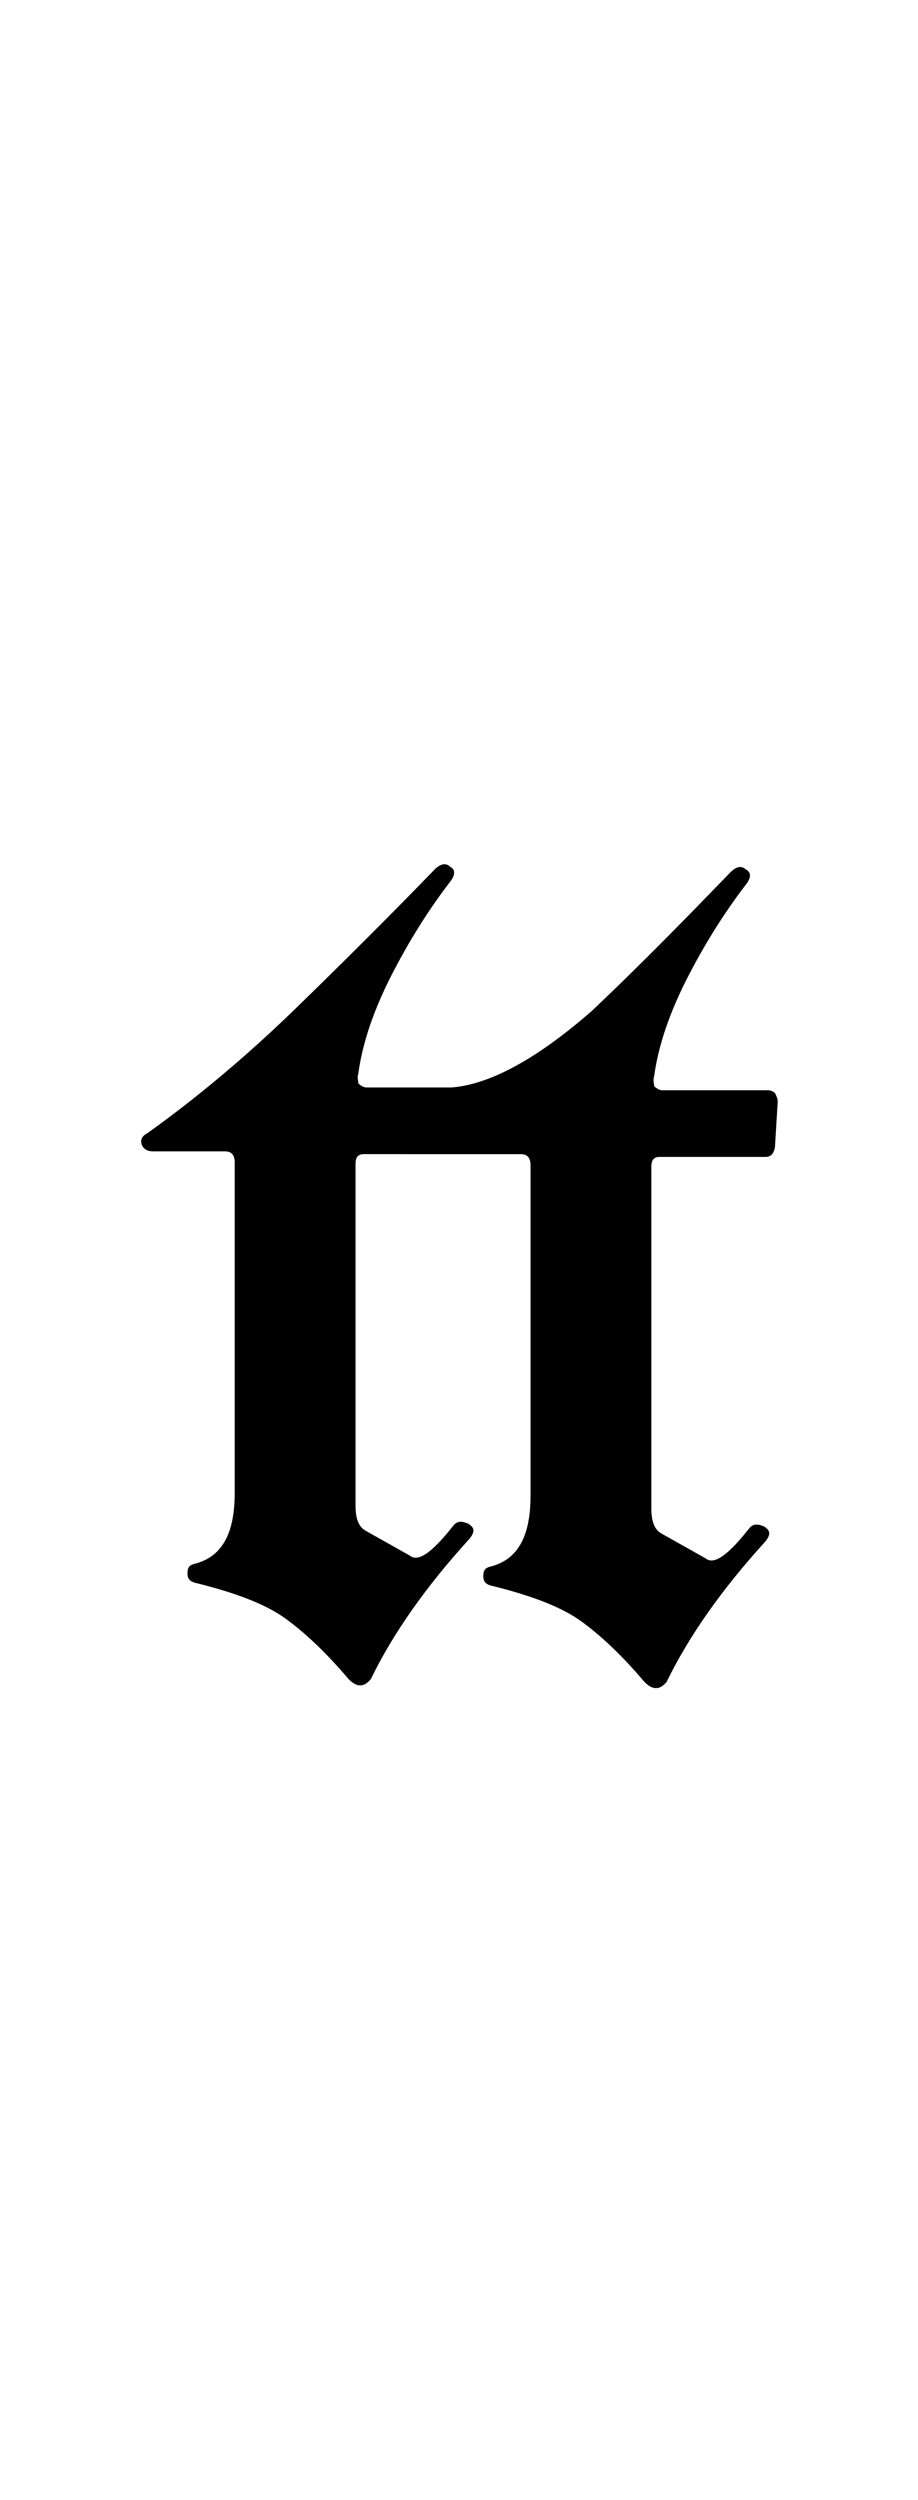 <?xml version="1.0" encoding="utf-8"?>
<!-- Generator: Adobe Illustrator 22.1.0, SVG Export Plug-In . SVG Version: 6.00 Build 0)  -->
<svg version="1.1" xmlns="http://www.w3.org/2000/svg" xmlns:xlink="http://www.w3.org/1999/xlink" x="0px" y="0px"
	 viewBox="0 0 66.1 180" style="enable-background:new 0 0 66.1 180;" xml:space="preserve">
<style type="text/css">
	.st0{display:none;}
	.st1{display:inline;fill:#FF0000;}
</style>
<g id="bg" class="st0">
	<polygon class="st1" points="63.9,0 63.2,0 62.4,0 62.2,0 61.7,0 61,0 60.7,0 60.3,0 60,0 59.8,0 59.5,0 59.5,0 59.3,0 58.9,0 
		58.8,0 58.6,0 58.5,0 58.1,0 57.8,0 57.8,0 57.7,0 57.6,0 57.4,0 57.1,0 57.1,0 56.9,0 56.9,0 56.8,0 56.8,0 56.6,0 56.4,0 56.3,0 
		56.2,0 56,0 55.9,0 55.9,0 55.7,0 55.6,0 55.6,0 55.5,0 55.4,0 55.3,0 55.1,0 55.1,0 54.9,0 54.9,0 54.8,0 54.7,0 54.7,0 54.7,0 
		54.5,0 54.4,0 54.2,0 54.2,0 54.1,0 54,0 54,0 54,0 53.9,0 53.9,0 53.8,0 53.8,0 53.6,0 53.5,0 53.5,0 53.4,0 53.3,0 53.3,0 
		53.2,0 53.2,0 53.2,0 53.1,0 53,0 53,0 53,0 52.9,0 52.7,0 52.7,0 52.6,0 52.6,0 52.5,0 52.5,0 52.4,0 52.4,0 52.4,0 52.3,0 
		52.3,0 52.3,0 52.1,0 52,0 52,0 51.9,0 51.8,0 51.8,0 51.8,0 51.6,0 51.6,0 51.5,0 51.5,0 51.5,0 51.4,0 51.4,0 51.4,0 51.3,0 
		51.3,0 51.2,0 51.1,0 51.1,0 51.1,0 51,0 51,0 50.9,0 50.9,0 50.9,0 50.8,0 50.8,0 50.7,0 50.6,0 50.6,0 50.6,0 50.6,0 50.5,0 
		50.5,0 50.5,0 50.4,0 50.3,0 50.3,0 50.3,0 50.3,0 50.3,0 50.2,0 50.2,0 50.1,0 50.1,0 50.1,0 50,0 50,0 49.9,0 49.8,0 49.8,0 
		49.7,0 49.7,0 49.7,0 49.6,0 49.6,0 49.6,0 49.6,0 49.5,0 49.5,0 49.4,0 49.4,0 49.4,0 49.4,0 49.4,0 49.3,0 49.3,0 49.2,0 49.2,0 
		49.2,0 49.1,0 49.1,0 49,0 49,0 48.9,0 48.8,0 48.8,0 48.8,0 48.7,0 48.7,0 48.7,0 48.6,0 48.6,0 48.6,0 48.6,0 48.5,0 48.5,0 
		48.5,0 48.5,0 48.4,0 48.4,0 48.4,0 48.4,0 48.4,0 48.3,0 48.3,0 48.2,0 48.1,0 48.1,0 48.1,0 48,0 48,0 47.9,0 47.9,0 47.9,0 
		47.9,0 47.9,0 47.8,0 47.8,0 47.8,0 47.7,0 47.7,0 47.7,0 47.6,0 47.6,0 47.6,0 47.6,0 47.6,0 47.5,0 47.5,0 47.5,0 47.5,0 47.4,0 
		47.4,0 47.4,0 47.3,0 47.3,0 47.2,0 47.2,0 47.2,0 47.2,0 47.1,0 47.1,0 47.1,0 47,0 47,0 47,0 47,0 46.9,0 46.9,0 46.9,0 46.9,0 
		46.9,0 46.8,0 46.8,0 46.8,0 46.7,0 46.7,0 46.7,0 46.7,0 46.6,0 46.6,0 46.6,0 46.6,0 46.5,0 46.5,0 46.5,0 46.4,0 46.4,0 46.4,0 
		46.4,0 46.3,0 46.3,0 46.3,0 46.3,0 46.3,0 46.2,0 46.2,0 46.2,0 46.2,0 46.1,0 46.1,0 46.1,0 46,0 46,0 46,0 46,0 45.9,0 45.9,0 
		45.9,0 45.9,0 45.8,0 45.8,0 45.8,0 45.8,0 45.7,0 45.7,0 45.7,0 45.7,0 45.6,0 45.6,0 45.6,0 45.5,0 45.5,0 45.5,0 45.5,0 45.5,0 
		45.4,0 45.4,0 45.4,0 45.3,0 45.3,0 45.3,0 45.3,0 45.2,0 45.2,0 45.2,0 45.1,0 45.1,0 45.1,0 45.1,0 45.1,0 45,0 45,0 45,0 45,0 
		44.9,0 44.9,0 44.9,0 44.9,0 44.8,0 44.8,0 44.8,0 44.8,0 44.8,0 44.8,0 44.7,0 44.7,0 44.7,0 44.7,0 44.6,0 44.6,0 44.6,0 44.6,0 
		44.6,0 44.6,0 44.5,0 44.5,0 44.5,0 44.5,0 44.4,0 44.4,0 44.3,0 44.3,0 44.3,0 44.3,0 44.2,0 44.2,0 44.2,0 44.2,0 44.2,0 44.2,0 
		44.1,0 44.1,0 44.1,0 44.1,0 44.1,0 44,0 44,0 44,0 44,0 44,0 44,0 44,0 43.9,0 43.9,0 43.9,0 43.9,0 43.9,0 43.8,0 43.8,0 43.8,0 
		43.8,0 43.7,0 43.7,0 43.7,0 43.7,0 43.7,0 43.6,0 43.6,0 43.6,0 43.6,0 43.5,0 43.5,0 43.5,0 43.4,0 43.4,0 43.4,0 43.4,0 43.4,0 
		43.4,0 43.3,0 43.3,0 43.3,0 43.3,0 43.3,0 43.3,0 43.2,0 43.2,0 43.2,0 43.1,0 43.1,0 43.1,0 43.1,0 43.1,0 43.1,0 43.1,0 43,0 
		43,0 43,0 43,0 43,0 43,0 43,0 42.9,0 42.9,0 42.9,0 42.9,0 42.9,0 42.8,0 42.8,0 42.8,0 42.8,0 42.7,0 42.7,0 42.7,0 42.6,0 
		42.6,0 42.6,0 42.5,0 42.5,0 42.5,0 42.5,0 42.5,0 42.4,0 42.4,0 42.4,0 42.4,0 42.4,0 42.4,0 42.4,0 42.3,0 42.3,0 42.3,0 42.3,0 
		42.2,0 42.2,0 42.2,0 42.2,0 42.2,0 42.2,0 42.2,0 42.2,0 42.1,0 42.1,0 42.1,0 42.1,0 42.1,0 42.1,0 42,0 42,0 42,0 41.9,0 
		41.9,0 41.9,0 41.9,0 41.9,0 41.9,0 41.9,0 41.8,0 41.8,0 41.8,0 41.8,0 41.8,0 41.7,0 41.7,0 41.7,0 41.6,0 41.6,0 41.6,0 41.6,0 
		41.6,0 41.6,0 41.5,0 41.5,0 41.5,0 41.5,0 41.5,0 41.4,0 41.4,0 41.4,0 41.4,0 41.4,0 41.4,0 41.3,0 41.3,0 41.3,0 41.3,0 41.3,0 
		41.3,0 41.3,0 41.3,0 41.2,0 41.2,0 41.2,0 41.2,0 41.2,0 41.2,0 41.1,0 41.1,0 41.1,0 41.1,0 41,0 41,0 41,0 41,0 41,0 40.9,0 
		40.9,0 40.9,0 40.9,0 40.9,0 40.9,0 40.9,0 40.9,0 40.8,0 40.8,0 40.8,0 40.7,0 40.7,0 40.7,0 40.7,0 40.7,0 40.7,0 40.7,0 40.7,0 
		40.6,0 40.6,0 40.6,0 40.6,0 40.6,0 40.5,0 40.5,0 40.5,0 40.5,0 40.5,0 40.4,0 40.4,0 40.4,0 40.4,0 40.4,0 40.4,0 40.4,0 40.4,0 
		40.3,0 40.3,0 40.3,0 40.3,0 40.3,0 40.2,0 40.2,0 40.2,0 40.2,0 40.2,0 40.2,0 40.1,0 40.1,0 40.1,0 40.1,0 40.1,0 40.1,0 40.1,0 
		40.1,0 40,0 40,0 40,0 40,0 40,0 40,0 40,0 39.9,0 39.9,0 39.9,0 39.8,0 39.8,0 39.8,0 39.8,0 39.8,0 39.7,0 39.7,0 39.7,0 39.7,0 
		39.7,0 39.7,0 39.6,0 39.6,0 39.6,0 39.6,0 39.6,0 39.5,0 39.5,0 39.5,0 39.5,0 39.5,0 39.5,0 39.5,0 39.4,0 39.4,0 39.4,0 39.4,0 
		39.4,0 39.4,0 39.4,0 39.3,0 39.3,0 39.3,0 39.3,0 39.3,0 39.2,0 39.2,0 39.2,0 39.2,0 39.2,0 39.2,0 39.2,0 39.2,0 39.2,0 39.2,0 
		39.1,0 39.1,0 39.1,0 39.1,0 39,0 39,0 39,0 39,0 39,0 39,0 38.9,0 38.9,0 38.9,0 38.9,0 38.9,0 38.8,0 38.8,0 38.8,0 38.8,0 
		38.7,0 38.7,0 38.7,0 38.7,0 38.7,0 38.7,0 38.6,0 38.6,0 38.6,0 38.6,0 38.6,0 38.6,0 38.6,0 38.5,0 38.5,0 38.5,0 38.5,0 38.5,0 
		38.5,0 38.5,0 38.5,0 38.5,0 38.4,0 38.4,0 38.4,0 38.4,0 38.4,0 38.4,0 38.4,0 38.3,0 38.3,0 38.3,0 38.3,0 38.3,0 38.3,0 38.3,0 
		38.2,0 38.2,0 38.2,0 38.2,0 38.2,0 38.2,0 38.1,0 38,0 38,0 38,0 38,0 38,0 38,0 38,0 38,0 38,0 38,0 37.9,0 37.9,0 37.9,0 
		37.9,0 37.9,0 37.9,0 37.8,0 37.8,0 37.8,0 37.8,0 37.8,0 37.8,0 37.8,0 37.7,0 37.7,0 37.7,0 37.7,0 37.7,0 37.7,0 37.7,0 37.7,0 
		37.7,0 37.6,0 37.6,0 37.6,0 37.6,0 37.6,0 37.6,0 37.5,0 37.5,0 37.5,0 37.5,0 37.5,0 37.5,0 37.5,0 37.5,0 37.4,0 37.4,0 37.4,0 
		37.4,0 37.4,0 37.4,0 37.4,0 37.4,0 37.3,0 37.3,0 37.3,0 37.3,0 37.2,0 37.2,0 37.2,0 37.2,0 37.1,0 37.1,0 37.1,0 37.1,0 37.1,0 
		37.1,0 37.1,0 37.1,0 37,0 37,0 37,0 37,0 37,0 36.9,0 36.9,0 36.9,0 36.9,0 36.9,0 36.9,0 36.9,0 36.8,0 36.8,0 36.8,0 36.8,0 
		36.8,0 36.8,0 36.8,0 36.8,0 36.8,0 36.7,0 36.7,0 36.7,0 36.7,0 36.7,0 36.7,0 36.6,0 36.6,0 36.6,0 36.6,0 36.6,0 36.6,0 36.5,0 
		36.5,0 36.5,0 36.5,0 36.5,0 36.5,0 36.5,0 36.5,0 36.5,0 36.4,0 36.4,0 36.4,0 36.3,0 36.3,0 36.3,0 36.3,0 36.3,0 36.3,0 36.3,0 
		36.2,0 36.2,0 36.2,0 36.2,0 36.2,0 36.2,0 36.2,0 36.2,0 36.1,0 36.1,0 36.1,0 36.1,0 36.1,0 36,0 36,0 36,0 36,0 36,0 36,0 36,0 
		36,0 35.9,0 35.9,0 35.9,0 35.9,0 35.9,0 35.9,0 35.9,0 35.8,0 35.8,0 35.8,0 35.8,0 35.8,0 35.8,0 35.8,0 35.7,0 35.7,0 35.7,0 
		35.7,0 35.7,0 35.6,0 35.6,0 35.6,0 35.6,0 35.6,0 35.6,0 35.6,0 35.6,0 35.6,0 35.5,0 35.5,0 35.5,0 35.5,0 35.5,0 35.5,0 35.4,0 
		35.4,0 35.4,0 35.4,0 35.4,0 35.4,0 35.3,0 35.3,0 35.3,0 35.3,0 35.3,0 35.3,0 35.3,0 35.3,0 35.2,0 35.2,0 35.2,0 35.2,0 35.1,0 
		35.1,0 35.1,0 35.1,0 35.1,0 35.1,0 35.1,0 35.1,0 35,0 35,0 35,0 35,0 35,0 35,0 35,0 35,0 35,0 34.9,0 34.9,0 34.9,0 34.9,0 
		34.9,0 34.9,0 34.9,0 34.8,0 34.8,0 34.8,0 34.8,0 34.8,0 34.8,0 34.7,0 34.7,0 34.7,0 34.7,0 34.7,0 34.7,0 34.7,0 34.7,0 34.7,0 
		34.6,0 34.6,0 34.6,0 34.6,0 34.6,0 34.6,0 34.6,0 34.5,0 34.5,0 34.5,0 34.5,0 34.5,0 34.5,0 34.5,0 34.4,0 34.4,0 34.4,0 34.4,0 
		34.4,0 34.4,0 34.4,0 34.3,0 34.3,0 34.3,0 34.3,0 34.3,0 34.2,0 34.2,0 34.2,0 34.2,0 34.2,0 34.1,0 34.1,0 34.1,0 34.1,0 34.1,0 
		34.1,0 34.1,0 34.1,0 34.1,0 34,0 34,0 34,0 34,0 34,0 34,0 34,0 34,0 33.9,0 33.9,0 33.9,0 33.9,0 33.9,0 33.9,0 33.9,0 33.9,0 
		33.8,0 33.8,0 33.8,0 33.8,0 33.8,0 33.8,0 33.8,0 33.8,0 33.8,0 33.7,0 33.7,0 33.7,0 33.7,0 33.7,0 33.6,0 33.6,0 33.6,0 33.6,0 
		33.6,0 33.6,0 33.6,0 33.5,0 33.5,0 33.5,0 33.5,0 33.5,0 33.4,0 33.4,0 33.4,0 33.4,0 33.4,0 33.4,0 33.4,0 33.3,0 33.3,0 33.3,0 
		33.3,0 33.2,0 33.2,0 33.2,0 33.2,0 33.2,0 33.2,0 33.2,0 33.2,0 33.1,0 33.1,0 33.1,0 33.1,0 33.1,0 33.1,0 33.1,0 33.1,0 33.1,0 
		33,0 33,0 33,0 33,0 33,0 33,0 33,0 33,0 32.9,0 32.9,0 32.9,0 32.9,0 32.9,0 32.9,0 32.9,0 32.9,0 32.8,0 32.8,0 32.8,0 32.8,0 
		32.8,0 32.7,0 32.7,0 32.7,0 32.7,0 32.7,0 32.7,0 32.7,0 32.6,0 32.6,0 32.6,0 32.6,0 32.6,0 32.5,0 32.5,0 32.5,0 32.5,0 32.5,0 
		32.5,0 32.5,0 32.4,0 32.4,0 32.4,0 32.4,0 32.4,0 32.3,0 32.3,0 32.3,0 32.3,0 32.3,0 32.3,0 32.3,0 32.3,0 32.3,0 32.2,0 32.2,0 
		32.2,0 32.2,0 32.2,0 32.2,0 32.2,0 32.2,0 32.1,0 32.1,0 32.1,0 32.1,0 32.1,0 32.1,0 32.1,0 32.1,0 32,0 32,0 32,0 32,0 32,0 
		32,0 32,0 32,0 31.9,0 31.9,0 31.9,0 31.9,0 31.9,0 31.9,0 31.8,0 31.8,0 31.8,0 31.8,0 31.8,0 31.7,0 31.7,0 31.7,0 31.7,0 
		31.7,0 31.7,0 31.6,0 31.6,0 31.6,0 31.6,0 31.6,0 31.6,0 31.6,0 31.6,0 31.5,0 31.5,0 31.5,0 31.5,0 31.5,0 31.5,0 31.5,0 31.4,0 
		31.4,0 31.4,0 31.4,0 31.4,0 31.4,0 31.4,0 31.4,0 31.4,0 31.3,0 31.3,0 31.3,0 31.3,0 31.3,0 31.3,0 31.2,0 31.2,0 31.2,0 31.2,0 
		31.2,0 31.2,0 31.2,0 31.1,0 31.1,0 31.1,0 31.1,0 31.1,0 31.1,0 31.1,0 31.1,0 31.1,0 31,0 31,0 31,0 31,0 31,0 31,0 31,0 31,0 
		30.9,0 30.9,0 30.9,0 30.9,0 30.8,0 30.8,0 30.8,0 30.8,0 30.8,0 30.8,0 30.8,0 30.8,0 30.7,0 30.7,0 30.7,0 30.7,0 30.7,0 30.7,0 
		30.6,0 30.6,0 30.6,0 30.6,0 30.6,0 30.6,0 30.5,0 30.5,0 30.5,0 30.5,0 30.5,0 30.5,0 30.5,0 30.5,0 30.5,0 30.4,0 30.4,0 30.4,0 
		30.4,0 30.4,0 30.3,0 30.3,0 30.3,0 30.3,0 30.3,0 30.3,0 30.3,0 30.2,0 30.2,0 30.2,0 30.2,0 30.2,0 30.2,0 30.2,0 30.1,0 30.1,0 
		30.1,0 30.1,0 30.1,0 30.1,0 30.1,0 30.1,0 30,0 30,0 30,0 30,0 30,0 29.9,0 29.9,0 29.9,0 29.9,0 29.9,0 29.9,0 29.9,0 29.8,0 
		29.8,0 29.8,0 29.8,0 29.8,0 29.8,0 29.8,0 29.8,0 29.7,0 29.7,0 29.7,0 29.6,0 29.6,0 29.6,0 29.6,0 29.6,0 29.6,0 29.6,0 29.6,0 
		29.5,0 29.5,0 29.5,0 29.5,0 29.5,0 29.5,0 29.4,0 29.4,0 29.4,0 29.4,0 29.4,0 29.4,0 29.4,0 29.3,0 29.3,0 29.3,0 29.3,0 29.3,0 
		29.3,0 29.3,0 29.3,0 29.3,0 29.2,0 29.2,0 29.2,0 29.2,0 29.2,0 29.2,0 29.2,0 29.1,0 29.1,0 29.1,0 29.1,0 29.1,0 29,0 29,0 
		29,0 29,0 29,0 29,0 29,0 28.9,0 28.9,0 28.9,0 28.9,0 28.9,0 28.8,0 28.8,0 28.8,0 28.8,0 28.7,0 28.7,0 28.7,0 28.7,0 28.7,0 
		28.7,0 28.7,0 28.6,0 28.6,0 28.6,0 28.6,0 28.6,0 28.6,0 28.6,0 28.6,0 28.6,0 28.5,0 28.5,0 28.5,0 28.5,0 28.5,0 28.4,0 28.4,0 
		28.4,0 28.4,0 28.4,0 28.4,0 28.4,0 28.4,0 28.4,0 28.3,0 28.3,0 28.3,0 28.3,0 28.3,0 28.3,0 28.3,0 28.3,0 28.2,0 28.2,0 28.2,0 
		28.2,0 28.2,0 28.2,0 28.1,0 28.1,0 28.1,0 28.1,0 28.1,0 28.1,0 28.1,0 28.1,0 28.1,0 28,0 28,0 27.9,0 27.9,0 27.9,0 27.9,0 
		27.9,0 27.9,0 27.8,0 27.8,0 27.8,0 27.8,0 27.8,0 27.8,0 27.8,0 27.7,0 27.7,0 27.7,0 27.7,0 27.7,0 27.7,0 27.7,0 27.6,0 27.6,0 
		27.6,0 27.6,0 27.6,0 27.6,0 27.6,0 27.6,0 27.6,0 27.5,0 27.5,0 27.5,0 27.5,0 27.5,0 27.5,0 27.4,0 27.4,0 27.4,0 27.4,0 27.4,0 
		27.4,0 27.4,0 27.3,0 27.3,0 27.3,0 27.3,0 27.2,0 27.2,0 27.2,0 27.2,0 27.2,0 27.1,0 27.1,0 27.1,0 27.1,0 27.1,0 27.1,0 27,0 
		27,0 27,0 27,0 26.9,0 26.9,0 26.9,0 26.9,0 26.9,0 26.9,0 26.9,0 26.9,0 26.9,0 26.8,0 26.8,0 26.8,0 26.8,0 26.8,0 26.8,0 
		26.7,0 26.7,0 26.7,0 26.7,0 26.7,0 26.6,0 26.6,0 26.6,0 26.6,0 26.6,0 26.6,0 26.6,0 26.6,0 26.6,0 26.5,0 26.5,0 26.5,0 26.5,0 
		26.5,0 26.4,0 26.4,0 26.4,0 26.4,0 26.4,0 26.4,0 26.3,0 26.3,0 26.3,0 26.3,0 26.2,0 26.2,0 26.2,0 26.2,0 26.1,0 26.1,0 26.1,0 
		26.1,0 26.1,0 26.1,0 26.1,0 26,0 26,0 26,0 26,0 26,0 26,0 26,0 26,0 25.9,0 25.9,0 25.9,0 25.9,0 25.9,0 25.9,0 25.8,0 25.8,0 
		25.8,0 25.8,0 25.7,0 25.7,0 25.7,0 25.7,0 25.7,0 25.7,0 25.7,0 25.7,0 25.7,0 25.6,0 25.6,0 25.6,0 25.6,0 25.6,0 25.5,0 25.5,0 
		25.5,0 25.5,0 25.5,0 25.4,0 25.4,0 25.4,0 25.4,0 25.4,0 25.4,0 25.4,0 25.3,0 25.3,0 25.3,0 25.3,0 25.2,0 25.2,0 25.2,0 25.2,0 
		25.2,0 25.2,0 25.2,0 25.1,0 25.1,0 25.1,0 25.1,0 25.1,0 25,0 25,0 25,0 25,0 25,0 24.9,0 24.9,0 24.9,0 24.9,0 24.9,0 24.9,0 
		24.8,0 24.8,0 24.8,0 24.8,0 24.8,0 24.8,0 24.8,0 24.8,0 24.7,0 24.7,0 24.7,0 24.7,0 24.7,0 24.7,0 24.6,0 24.6,0 24.6,0 24.6,0 
		24.5,0 24.5,0 24.5,0 24.5,0 24.5,0 24.5,0 24.4,0 24.4,0 24.4,0 24.4,0 24.3,0 24.3,0 24.3,0 24.3,0 24.3,0 24.2,0 24.2,0 24.2,0 
		24.2,0 24.2,0 24.2,0 24.2,0 24.1,0 24.1,0 24.1,0 24,0 24,0 24,0 24,0 24,0 24,0 23.9,0 23.9,0 23.9,0 23.9,0 23.9,0 23.9,0 
		23.9,0 23.8,0 23.8,0 23.8,0 23.8,0 23.8,0 23.7,0 23.7,0 23.7,0 23.7,0 23.7,0 23.7,0 23.7,0 23.6,0 23.6,0 23.6,0 23.6,0 23.6,0 
		23.5,0 23.5,0 23.5,0 23.4,0 23.4,0 23.3,0 23.3,0 23.3,0 23.3,0 23.3,0 23.2,0 23.2,0 23.2,0 23.2,0 23.2,0 23.1,0 23.1,0 23.1,0 
		23.1,0 23.1,0 23.1,0 23,0 23,0 23,0 23,0 23,0 23,0 23,0 23,0 22.9,0 22.9,0 22.9,0 22.8,0 22.8,0 22.8,0 22.8,0 22.8,0 22.7,0 
		22.7,0 22.7,0 22.7,0 22.7,0 22.7,0 22.7,0 22.6,0 22.6,0 22.5,0 22.5,0 22.5,0 22.5,0 22.5,0 22.4,0 22.4,0 22.4,0 22.4,0 22.4,0 
		22.3,0 22.3,0 22.3,0 22.3,0 22.2,0 22.2,0 22.2,0 22.1,0 22.1,0 22.1,0 22.1,0 22.1,0 22.1,0 22.1,0 22.1,0 22.1,0 22,0 22,0 
		22,0 22,0 22,0 21.9,0 21.9,0 21.9,0 21.9,0 21.9,0 21.8,0 21.8,0 21.8,0 21.8,0 21.8,0 21.7,0 21.7,0 21.6,0 21.6,0 21.6,0 
		21.6,0 21.5,0 21.5,0 21.5,0 21.5,0 21.5,0 21.5,0 21.4,0 21.4,0 21.4,0 21.4,0 21.3,0 21.3,0 21.3,0 21.3,0 21.3,0 21.3,0 21.2,0 
		21.2,0 21.2,0 21.2,0 21.1,0 21.1,0 21.1,0 21.1,0 21,0 21,0 21,0 21,0 21,0 20.9,0 20.9,0 20.9,0 20.8,0 20.8,0 20.8,0 20.7,0 
		20.7,0 20.7,0 20.7,0 20.6,0 20.6,0 20.6,0 20.6,0 20.5,0 20.5,0 20.5,0 20.4,0 20.4,0 20.4,0 20.4,0 20.4,0 20.3,0 20.3,0 20.3,0 
		20.3,0 20.2,0 20.2,0 20.2,0 20.2,0 20.1,0 20.1,0 20.1,0 20.1,0 20,0 20,0 20,0 19.9,0 19.9,0 19.9,0 19.8,0 19.8,0 19.8,0 
		19.8,0 19.8,0 19.8,0 19.7,0 19.7,0 19.7,0 19.7,0 19.6,0 19.6,0 19.6,0 19.5,0 19.5,0 19.5,0 19.5,0 19.4,0 19.4,0 19.4,0 19.4,0 
		19.3,0 19.3,0 19.3,0 19.2,0 19.2,0 19.2,0 19.2,0 19.2,0 19.1,0 19.1,0 19.1,0 19.1,0 19,0 19,0 18.9,0 18.9,0 18.9,0 18.9,0 
		18.9,0 18.8,0 18.8,0 18.7,0 18.7,0 18.7,0 18.6,0 18.6,0 18.6,0 18.6,0 18.5,0 18.5,0 18.5,0 18.5,0 18.4,0 18.4,0 18.4,0 18.4,0 
		18.3,0 18.3,0 18.3,0 18.2,0 18.2,0 18.2,0 18.2,0 18.2,0 18.1,0 18.1,0 18,0 18,0 18,0 17.9,0 17.8,0 17.8,0 17.7,0 17.7,0 
		17.7,0 17.7,0 17.6,0 17.6,0 17.6,0 17.6,0 17.6,0 17.5,0 17.5,0 17.5,0 17.5,0 17.4,0 17.4,0 17.4,0 17.3,0 17.3,0 17.3,0 17.2,0 
		17.1,0 17.1,0 17,0 17,0 16.9,0 16.9,0 16.9,0 16.8,0 16.8,0 16.7,0 16.7,0 16.7,0 16.7,0 16.7,0 16.6,0 16.6,0 16.5,0 16.5,0 
		16.5,0 16.5,0 16.4,0 16.4,0 16.4,0 16.3,0 16.3,0 16.2,0 16.1,0 16.1,0 16,0 16,0 16,0 15.9,0 15.9,0 15.8,0 15.8,0 15.8,0 
		15.8,0 15.8,0 15.7,0 15.6,0 15.6,0 15.6,0 15.5,0 15.5,0 15.5,0 15.4,0 15.4,0 15.3,0 15.3,0 15.2,0 15.2,0 15.2,0 15.1,0 15.1,0 
		15,0 15,0 15,0 14.9,0 14.8,0 14.8,0 14.7,0 14.7,0 14.7,0 14.6,0 14.6,0 14.6,0 14.5,0 14.5,0 14.3,0 14.3,0 14.3,0 14.2,0 
		14.1,0 14.1,0 13.9,0 13.8,0 13.8,0 13.8,0 13.7,0 13.7,0 13.7,0 13.6,0 13.6,0 13.5,0 13.4,0 13.4,0 13.4,0 13.2,0 13.1,0 13.1,0 
		13.1,0 13,0 12.9,0 12.9,0 12.9,0 12.8,0 12.8,0 12.7,0 12.6,0 12.6,0 12.5,0 12.3,0 12.3,0 12.2,0 12.2,0 12.1,0 12.1,0 12.1,0 
		12,0 11.9,0 11.9,0 11.7,0 11.6,0 11.4,0 11.4,0 11.4,0 11.3,0 11.2,0 11.2,0 11,0 10.9,0 10.8,0 10.7,0 10.6,0 10.5,0 10.5,0 
		10.4,0 10.2,0 10.2,0 10.1,0 9.9,0 9.8,0 9.7,0 9.5,0 9.3,0 9.3,0 9.2,0 9.2,0 9,0 9,0 8.7,0 8.5,0 8.4,0 8.3,0 8.3,0 8,0 7.6,0 
		7.5,0 7.3,0 7.2,0 6.8,0 6.6,0 6.6,0 6.3,0 6.1,0 5.8,0 5.4,0 5.1,0 4.4,0 3.9,0 3.6,0 2.9,0 2.2,0 0,0 0,180 2.2,180 2.9,180 
		3.6,180 3.9,180 4.4,180 5.1,180 5.4,180 5.8,180 6.1,180 6.3,180 6.6,180 6.6,180 6.8,180 7.2,180 7.3,180 7.5,180 7.6,180 8,180 
		8.3,180 8.3,180 8.4,180 8.5,180 8.7,180 9,180 9,180 9.2,180 9.2,180 9.3,180 9.3,180 9.5,180 9.7,180 9.8,180 9.9,180 10.1,180 
		10.2,180 10.2,180 10.4,180 10.5,180 10.5,180 10.6,180 10.7,180 10.8,180 10.9,180 11,180 11.2,180 11.2,180 11.3,180 11.4,180 
		11.4,180 11.4,180 11.6,180 11.7,180 11.9,180 11.9,180 12,180 12.1,180 12.1,180 12.1,180 12.2,180 12.2,180 12.3,180 12.3,180 
		12.5,180 12.6,180 12.6,180 12.7,180 12.8,180 12.8,180 12.9,180 12.9,180 12.9,180 13,180 13.1,180 13.1,180 13.1,180 13.2,180 
		13.4,180 13.4,180 13.4,180 13.5,180 13.6,180 13.6,180 13.7,180 13.7,180 13.7,180 13.8,180 13.8,180 13.8,180 13.9,180 14.1,180 
		14.1,180 14.2,180 14.3,180 14.3,180 14.3,180 14.5,180 14.5,180 14.6,180 14.6,180 14.6,180 14.7,180 14.7,180 14.7,180 14.8,180 
		14.8,180 14.9,180 15,180 15,180 15,180 15.1,180 15.1,180 15.2,180 15.2,180 15.2,180 15.3,180 15.3,180 15.4,180 15.4,180 
		15.5,180 15.5,180 15.5,180 15.6,180 15.6,180 15.6,180 15.7,180 15.8,180 15.8,180 15.8,180 15.8,180 15.8,180 15.9,180 15.9,180 
		16,180 16,180 16,180 16.1,180 16.1,180 16.2,180 16.3,180 16.3,180 16.4,180 16.4,180 16.4,180 16.5,180 16.5,180 16.5,180 
		16.5,180 16.6,180 16.6,180 16.7,180 16.7,180 16.7,180 16.7,180 16.7,180 16.8,180 16.8,180 16.9,180 16.9,180 16.9,180 17,180 
		17,180 17.1,180 17.1,180 17.2,180 17.3,180 17.3,180 17.3,180 17.4,180 17.4,180 17.4,180 17.5,180 17.5,180 17.5,180 17.5,180 
		17.6,180 17.6,180 17.6,180 17.6,180 17.6,180 17.7,180 17.7,180 17.7,180 17.7,180 17.8,180 17.8,180 17.9,180 18,180 18,180 
		18,180 18.1,180 18.1,180 18.2,180 18.2,180 18.2,180 18.2,180 18.2,180 18.3,180 18.3,180 18.3,180 18.4,180 18.4,180 18.4,180 
		18.4,180 18.5,180 18.5,180 18.5,180 18.5,180 18.6,180 18.6,180 18.6,180 18.6,180 18.7,180 18.7,180 18.7,180 18.8,180 18.8,180 
		18.9,180 18.9,180 18.9,180 18.9,180 18.9,180 19,180 19,180 19.1,180 19.1,180 19.1,180 19.1,180 19.2,180 19.2,180 19.2,180 
		19.2,180 19.2,180 19.3,180 19.3,180 19.3,180 19.4,180 19.4,180 19.4,180 19.4,180 19.5,180 19.5,180 19.5,180 19.5,180 19.6,180 
		19.6,180 19.6,180 19.7,180 19.7,180 19.7,180 19.7,180 19.8,180 19.8,180 19.8,180 19.8,180 19.8,180 19.8,180 19.9,180 19.9,180 
		19.9,180 20,180 20,180 20,180 20.1,180 20.1,180 20.1,180 20.1,180 20.2,180 20.2,180 20.2,180 20.2,180 20.3,180 20.3,180 
		20.3,180 20.3,180 20.4,180 20.4,180 20.4,180 20.4,180 20.4,180 20.5,180 20.5,180 20.5,180 20.6,180 20.6,180 20.6,180 20.6,180 
		20.7,180 20.7,180 20.7,180 20.7,180 20.8,180 20.8,180 20.8,180 20.9,180 20.9,180 20.9,180 21,180 21,180 21,180 21,180 21,180 
		21.1,180 21.1,180 21.1,180 21.1,180 21.2,180 21.2,180 21.2,180 21.2,180 21.3,180 21.3,180 21.3,180 21.3,180 21.3,180 21.3,180 
		21.4,180 21.4,180 21.4,180 21.4,180 21.5,180 21.5,180 21.5,180 21.5,180 21.5,180 21.5,180 21.6,180 21.6,180 21.6,180 21.6,180 
		21.7,180 21.7,180 21.8,180 21.8,180 21.8,180 21.8,180 21.8,180 21.9,180 21.9,180 21.9,180 21.9,180 21.9,180 22,180 22,180 
		22,180 22,180 22,180 22.1,180 22.1,180 22.1,180 22.1,180 22.1,180 22.1,180 22.1,180 22.1,180 22.1,180 22.2,180 22.2,180 
		22.2,180 22.3,180 22.3,180 22.3,180 22.3,180 22.4,180 22.4,180 22.4,180 22.4,180 22.4,180 22.5,180 22.5,180 22.5,180 22.5,180 
		22.5,180 22.6,180 22.6,180 22.7,180 22.7,180 22.7,180 22.7,180 22.7,180 22.7,180 22.7,180 22.8,180 22.8,180 22.8,180 22.8,180 
		22.8,180 22.9,180 22.9,180 22.9,180 23,180 23,180 23,180 23,180 23,180 23,180 23,180 23,180 23.1,180 23.1,180 23.1,180 
		23.1,180 23.1,180 23.1,180 23.2,180 23.2,180 23.2,180 23.2,180 23.2,180 23.3,180 23.3,180 23.3,180 23.3,180 23.3,180 23.4,180 
		23.4,180 23.5,180 23.5,180 23.5,180 23.6,180 23.6,180 23.6,180 23.6,180 23.6,180 23.7,180 23.7,180 23.7,180 23.7,180 23.7,180 
		23.7,180 23.7,180 23.8,180 23.8,180 23.8,180 23.8,180 23.8,180 23.9,180 23.9,180 23.9,180 23.9,180 23.9,180 23.9,180 23.9,180 
		24,180 24,180 24,180 24,180 24,180 24,180 24.1,180 24.1,180 24.1,180 24.2,180 24.2,180 24.2,180 24.2,180 24.2,180 24.2,180 
		24.2,180 24.3,180 24.3,180 24.3,180 24.3,180 24.3,180 24.4,180 24.4,180 24.4,180 24.4,180 24.5,180 24.5,180 24.5,180 24.5,180 
		24.5,180 24.5,180 24.6,180 24.6,180 24.6,180 24.6,180 24.7,180 24.7,180 24.7,180 24.7,180 24.7,180 24.7,180 24.8,180 24.8,180 
		24.8,180 24.8,180 24.8,180 24.8,180 24.8,180 24.8,180 24.9,180 24.9,180 24.9,180 24.9,180 24.9,180 24.9,180 25,180 25,180 
		25,180 25,180 25,180 25.1,180 25.1,180 25.1,180 25.1,180 25.1,180 25.2,180 25.2,180 25.2,180 25.2,180 25.2,180 25.2,180 
		25.2,180 25.3,180 25.3,180 25.3,180 25.3,180 25.4,180 25.4,180 25.4,180 25.4,180 25.4,180 25.4,180 25.4,180 25.5,180 25.5,180 
		25.5,180 25.5,180 25.5,180 25.6,180 25.6,180 25.6,180 25.6,180 25.6,180 25.7,180 25.7,180 25.7,180 25.7,180 25.7,180 25.7,180 
		25.7,180 25.7,180 25.7,180 25.8,180 25.8,180 25.8,180 25.8,180 25.9,180 25.9,180 25.9,180 25.9,180 25.9,180 25.9,180 26,180 
		26,180 26,180 26,180 26,180 26,180 26,180 26,180 26.1,180 26.1,180 26.1,180 26.1,180 26.1,180 26.1,180 26.1,180 26.2,180 
		26.2,180 26.2,180 26.2,180 26.3,180 26.3,180 26.3,180 26.3,180 26.4,180 26.4,180 26.4,180 26.4,180 26.4,180 26.4,180 26.5,180 
		26.5,180 26.5,180 26.5,180 26.5,180 26.6,180 26.6,180 26.6,180 26.6,180 26.6,180 26.6,180 26.6,180 26.6,180 26.6,180 26.7,180 
		26.7,180 26.7,180 26.7,180 26.7,180 26.8,180 26.8,180 26.8,180 26.8,180 26.8,180 26.8,180 26.9,180 26.9,180 26.9,180 26.9,180 
		26.9,180 26.9,180 26.9,180 26.9,180 26.9,180 27,180 27,180 27,180 27,180 27.1,180 27.1,180 27.1,180 27.1,180 27.1,180 
		27.1,180 27.2,180 27.2,180 27.2,180 27.2,180 27.2,180 27.3,180 27.3,180 27.3,180 27.3,180 27.4,180 27.4,180 27.4,180 27.4,180 
		27.4,180 27.4,180 27.4,180 27.5,180 27.5,180 27.5,180 27.5,180 27.5,180 27.5,180 27.6,180 27.6,180 27.6,180 27.6,180 27.6,180 
		27.6,180 27.6,180 27.6,180 27.6,180 27.7,180 27.7,180 27.7,180 27.7,180 27.7,180 27.7,180 27.7,180 27.8,180 27.8,180 27.8,180 
		27.8,180 27.8,180 27.8,180 27.8,180 27.9,180 27.9,180 27.9,180 27.9,180 27.9,180 27.9,180 28,180 28,180 28.1,180 28.1,180 
		28.1,180 28.1,180 28.1,180 28.1,180 28.1,180 28.1,180 28.1,180 28.2,180 28.2,180 28.2,180 28.2,180 28.2,180 28.2,180 28.3,180 
		28.3,180 28.3,180 28.3,180 28.3,180 28.3,180 28.3,180 28.3,180 28.4,180 28.4,180 28.4,180 28.4,180 28.4,180 28.4,180 28.4,180 
		28.4,180 28.4,180 28.5,180 28.5,180 28.5,180 28.5,180 28.5,180 28.6,180 28.6,180 28.6,180 28.6,180 28.6,180 28.6,180 28.6,180 
		28.6,180 28.6,180 28.7,180 28.7,180 28.7,180 28.7,180 28.7,180 28.7,180 28.7,180 28.8,180 28.8,180 28.8,180 28.8,180 28.9,180 
		28.9,180 28.9,180 28.9,180 28.9,180 29,180 29,180 29,180 29,180 29,180 29,180 29,180 29.1,180 29.1,180 29.1,180 29.1,180 
		29.1,180 29.2,180 29.2,180 29.2,180 29.2,180 29.2,180 29.2,180 29.2,180 29.3,180 29.3,180 29.3,180 29.3,180 29.3,180 29.3,180 
		29.3,180 29.3,180 29.3,180 29.4,180 29.4,180 29.4,180 29.4,180 29.4,180 29.4,180 29.4,180 29.5,180 29.5,180 29.5,180 29.5,180 
		29.5,180 29.5,180 29.6,180 29.6,180 29.6,180 29.6,180 29.6,180 29.6,180 29.6,180 29.6,180 29.7,180 29.7,180 29.7,180 29.8,180 
		29.8,180 29.8,180 29.8,180 29.8,180 29.8,180 29.8,180 29.8,180 29.9,180 29.9,180 29.9,180 29.9,180 29.9,180 29.9,180 29.9,180 
		30,180 30,180 30,180 30,180 30,180 30.1,180 30.1,180 30.1,180 30.1,180 30.1,180 30.1,180 30.1,180 30.1,180 30.2,180 30.2,180 
		30.2,180 30.2,180 30.2,180 30.2,180 30.2,180 30.3,180 30.3,180 30.3,180 30.3,180 30.3,180 30.3,180 30.3,180 30.4,180 30.4,180 
		30.4,180 30.4,180 30.4,180 30.5,180 30.5,180 30.5,180 30.5,180 30.5,180 30.5,180 30.5,180 30.5,180 30.5,180 30.6,180 30.6,180 
		30.6,180 30.6,180 30.6,180 30.6,180 30.7,180 30.7,180 30.7,180 30.7,180 30.7,180 30.7,180 30.8,180 30.8,180 30.8,180 30.8,180 
		30.8,180 30.8,180 30.8,180 30.8,180 30.9,180 30.9,180 30.9,180 30.9,180 31,180 31,180 31,180 31,180 31,180 31,180 31,180 
		31,180 31.1,180 31.1,180 31.1,180 31.1,180 31.1,180 31.1,180 31.1,180 31.1,180 31.1,180 31.2,180 31.2,180 31.2,180 31.2,180 
		31.2,180 31.2,180 31.2,180 31.3,180 31.3,180 31.3,180 31.3,180 31.3,180 31.3,180 31.4,180 31.4,180 31.4,180 31.4,180 31.4,180 
		31.4,180 31.4,180 31.4,180 31.4,180 31.5,180 31.5,180 31.5,180 31.5,180 31.5,180 31.5,180 31.5,180 31.6,180 31.6,180 31.6,180 
		31.6,180 31.6,180 31.6,180 31.6,180 31.6,180 31.7,180 31.7,180 31.7,180 31.7,180 31.7,180 31.7,180 31.8,180 31.8,180 31.8,180 
		31.8,180 31.8,180 31.9,180 31.9,180 31.9,180 31.9,180 31.9,180 31.9,180 32,180 32,180 32,180 32,180 32,180 32,180 32,180 
		32,180 32.1,180 32.1,180 32.1,180 32.1,180 32.1,180 32.1,180 32.1,180 32.1,180 32.2,180 32.2,180 32.2,180 32.2,180 32.2,180 
		32.2,180 32.2,180 32.2,180 32.3,180 32.3,180 32.3,180 32.3,180 32.3,180 32.3,180 32.3,180 32.3,180 32.3,180 32.4,180 32.4,180 
		32.4,180 32.4,180 32.4,180 32.5,180 32.5,180 32.5,180 32.5,180 32.5,180 32.5,180 32.5,180 32.6,180 32.6,180 32.6,180 32.6,180 
		32.6,180 32.7,180 32.7,180 32.7,180 32.7,180 32.7,180 32.7,180 32.7,180 32.8,180 32.8,180 32.8,180 32.8,180 32.8,180 32.9,180 
		32.9,180 32.9,180 32.9,180 32.9,180 32.9,180 32.9,180 32.9,180 33,180 33,180 33,180 33,180 33,180 33,180 33,180 33,180 
		33.1,180 33.1,180 33.1,180 33.1,180 33.1,180 33.1,180 33.1,180 33.1,180 33.1,180 33.2,180 33.2,180 33.2,180 33.2,180 33.2,180 
		33.2,180 33.2,180 33.2,180 33.3,180 33.3,180 33.3,180 33.3,180 33.4,180 33.4,180 33.4,180 33.4,180 33.4,180 33.4,180 33.4,180 
		33.5,180 33.5,180 33.5,180 33.5,180 33.5,180 33.6,180 33.6,180 33.6,180 33.6,180 33.6,180 33.6,180 33.6,180 33.7,180 33.7,180 
		33.7,180 33.7,180 33.7,180 33.8,180 33.8,180 33.8,180 33.8,180 33.8,180 33.8,180 33.8,180 33.8,180 33.8,180 33.9,180 33.9,180 
		33.9,180 33.9,180 33.9,180 33.9,180 33.9,180 33.9,180 34,180 34,180 34,180 34,180 34,180 34,180 34,180 34,180 34.1,180 
		34.1,180 34.1,180 34.1,180 34.1,180 34.1,180 34.1,180 34.1,180 34.1,180 34.2,180 34.2,180 34.2,180 34.2,180 34.2,180 34.3,180 
		34.3,180 34.3,180 34.3,180 34.3,180 34.4,180 34.4,180 34.4,180 34.4,180 34.4,180 34.4,180 34.4,180 34.5,180 34.5,180 34.5,180 
		34.5,180 34.5,180 34.5,180 34.5,180 34.6,180 34.6,180 34.6,180 34.6,180 34.6,180 34.6,180 34.6,180 34.7,180 34.7,180 34.7,180 
		34.7,180 34.7,180 34.7,180 34.7,180 34.7,180 34.7,180 34.8,180 34.8,180 34.8,180 34.8,180 34.8,180 34.8,180 34.9,180 34.9,180 
		34.9,180 34.9,180 34.9,180 34.9,180 34.9,180 35,180 35,180 35,180 35,180 35,180 35,180 35,180 35,180 35,180 35.1,180 35.1,180 
		35.1,180 35.1,180 35.1,180 35.1,180 35.1,180 35.1,180 35.2,180 35.2,180 35.2,180 35.2,180 35.3,180 35.3,180 35.3,180 35.3,180 
		35.3,180 35.3,180 35.3,180 35.3,180 35.4,180 35.4,180 35.4,180 35.4,180 35.4,180 35.4,180 35.5,180 35.5,180 35.5,180 35.5,180 
		35.5,180 35.5,180 35.6,180 35.6,180 35.6,180 35.6,180 35.6,180 35.6,180 35.6,180 35.6,180 35.6,180 35.7,180 35.7,180 35.7,180 
		35.7,180 35.7,180 35.8,180 35.8,180 35.8,180 35.8,180 35.8,180 35.8,180 35.8,180 35.9,180 35.9,180 35.9,180 35.9,180 35.9,180 
		35.9,180 35.9,180 36,180 36,180 36,180 36,180 36,180 36,180 36,180 36,180 36.1,180 36.1,180 36.1,180 36.1,180 36.1,180 
		36.2,180 36.2,180 36.2,180 36.2,180 36.2,180 36.2,180 36.2,180 36.2,180 36.3,180 36.3,180 36.3,180 36.3,180 36.3,180 36.3,180 
		36.3,180 36.4,180 36.4,180 36.4,180 36.5,180 36.5,180 36.5,180 36.5,180 36.5,180 36.5,180 36.5,180 36.5,180 36.5,180 36.6,180 
		36.6,180 36.6,180 36.6,180 36.6,180 36.6,180 36.7,180 36.7,180 36.7,180 36.7,180 36.7,180 36.7,180 36.8,180 36.8,180 36.8,180 
		36.8,180 36.8,180 36.8,180 36.8,180 36.8,180 36.8,180 36.9,180 36.9,180 36.9,180 36.9,180 36.9,180 36.9,180 36.9,180 37,180 
		37,180 37,180 37,180 37,180 37.1,180 37.1,180 37.1,180 37.1,180 37.1,180 37.1,180 37.1,180 37.1,180 37.2,180 37.2,180 
		37.2,180 37.2,180 37.3,180 37.3,180 37.3,180 37.3,180 37.4,180 37.4,180 37.4,180 37.4,180 37.4,180 37.4,180 37.4,180 37.4,180 
		37.5,180 37.5,180 37.5,180 37.5,180 37.5,180 37.5,180 37.5,180 37.5,180 37.6,180 37.6,180 37.6,180 37.6,180 37.6,180 37.6,180 
		37.7,180 37.7,180 37.7,180 37.7,180 37.7,180 37.7,180 37.7,180 37.7,180 37.7,180 37.8,180 37.8,180 37.8,180 37.8,180 37.8,180 
		37.8,180 37.8,180 37.9,180 37.9,180 37.9,180 37.9,180 37.9,180 37.9,180 38,180 38,180 38,180 38,180 38,180 38,180 38,180 
		38,180 38,180 38,180 38.1,180 38.2,180 38.2,180 38.2,180 38.2,180 38.2,180 38.2,180 38.3,180 38.3,180 38.3,180 38.3,180 
		38.3,180 38.3,180 38.3,180 38.4,180 38.4,180 38.4,180 38.4,180 38.4,180 38.4,180 38.4,180 38.5,180 38.5,180 38.5,180 38.5,180 
		38.5,180 38.5,180 38.5,180 38.5,180 38.5,180 38.6,180 38.6,180 38.6,180 38.6,180 38.6,180 38.6,180 38.6,180 38.7,180 38.7,180 
		38.7,180 38.7,180 38.7,180 38.7,180 38.8,180 38.8,180 38.8,180 38.8,180 38.9,180 38.9,180 38.9,180 38.9,180 38.9,180 39,180 
		39,180 39,180 39,180 39,180 39,180 39.1,180 39.1,180 39.1,180 39.1,180 39.2,180 39.2,180 39.2,180 39.2,180 39.2,180 39.2,180 
		39.2,180 39.2,180 39.2,180 39.2,180 39.3,180 39.3,180 39.3,180 39.3,180 39.3,180 39.4,180 39.4,180 39.4,180 39.4,180 39.4,180 
		39.4,180 39.4,180 39.5,180 39.5,180 39.5,180 39.5,180 39.5,180 39.5,180 39.5,180 39.6,180 39.6,180 39.6,180 39.6,180 39.6,180 
		39.7,180 39.7,180 39.7,180 39.7,180 39.7,180 39.7,180 39.8,180 39.8,180 39.8,180 39.8,180 39.8,180 39.9,180 39.9,180 39.9,180 
		40,180 40,180 40,180 40,180 40,180 40,180 40,180 40.1,180 40.1,180 40.1,180 40.1,180 40.1,180 40.1,180 40.1,180 40.1,180 
		40.2,180 40.2,180 40.2,180 40.2,180 40.2,180 40.2,180 40.3,180 40.3,180 40.3,180 40.3,180 40.3,180 40.4,180 40.4,180 40.4,180 
		40.4,180 40.4,180 40.4,180 40.4,180 40.4,180 40.5,180 40.5,180 40.5,180 40.5,180 40.5,180 40.6,180 40.6,180 40.6,180 40.6,180 
		40.6,180 40.7,180 40.7,180 40.7,180 40.7,180 40.7,180 40.7,180 40.7,180 40.7,180 40.8,180 40.8,180 40.8,180 40.9,180 40.9,180 
		40.9,180 40.9,180 40.9,180 40.9,180 40.9,180 40.9,180 41,180 41,180 41,180 41,180 41,180 41.1,180 41.1,180 41.1,180 41.1,180 
		41.2,180 41.2,180 41.2,180 41.2,180 41.2,180 41.2,180 41.3,180 41.3,180 41.3,180 41.3,180 41.3,180 41.3,180 41.3,180 41.3,180 
		41.4,180 41.4,180 41.4,180 41.4,180 41.4,180 41.4,180 41.5,180 41.5,180 41.5,180 41.5,180 41.5,180 41.6,180 41.6,180 41.6,180 
		41.6,180 41.6,180 41.6,180 41.7,180 41.7,180 41.7,180 41.8,180 41.8,180 41.8,180 41.8,180 41.8,180 41.9,180 41.9,180 41.9,180 
		41.9,180 41.9,180 41.9,180 41.9,180 42,180 42,180 42,180 42.1,180 42.1,180 42.1,180 42.1,180 42.1,180 42.1,180 42.2,180 
		42.2,180 42.2,180 42.2,180 42.2,180 42.2,180 42.2,180 42.2,180 42.3,180 42.3,180 42.3,180 42.3,180 42.4,180 42.4,180 42.4,180 
		42.4,180 42.4,180 42.4,180 42.4,180 42.5,180 42.5,180 42.5,180 42.5,180 42.5,180 42.6,180 42.6,180 42.6,180 42.7,180 42.7,180 
		42.7,180 42.8,180 42.8,180 42.8,180 42.8,180 42.9,180 42.9,180 42.9,180 42.9,180 42.9,180 43,180 43,180 43,180 43,180 43,180 
		43,180 43,180 43.1,180 43.1,180 43.1,180 43.1,180 43.1,180 43.1,180 43.1,180 43.2,180 43.2,180 43.2,180 43.3,180 43.3,180 
		43.3,180 43.3,180 43.3,180 43.3,180 43.4,180 43.4,180 43.4,180 43.4,180 43.4,180 43.4,180 43.5,180 43.5,180 43.5,180 43.6,180 
		43.6,180 43.6,180 43.6,180 43.7,180 43.7,180 43.7,180 43.7,180 43.7,180 43.8,180 43.8,180 43.8,180 43.8,180 43.9,180 43.9,180 
		43.9,180 43.9,180 43.9,180 44,180 44,180 44,180 44,180 44,180 44,180 44,180 44.1,180 44.1,180 44.1,180 44.1,180 44.1,180 
		44.2,180 44.2,180 44.2,180 44.2,180 44.2,180 44.2,180 44.3,180 44.3,180 44.3,180 44.3,180 44.4,180 44.4,180 44.5,180 44.5,180 
		44.5,180 44.5,180 44.6,180 44.6,180 44.6,180 44.6,180 44.6,180 44.6,180 44.7,180 44.7,180 44.7,180 44.7,180 44.8,180 44.8,180 
		44.8,180 44.8,180 44.8,180 44.8,180 44.9,180 44.9,180 44.9,180 44.9,180 45,180 45,180 45,180 45,180 45.1,180 45.1,180 
		45.1,180 45.1,180 45.1,180 45.2,180 45.2,180 45.2,180 45.3,180 45.3,180 45.3,180 45.3,180 45.4,180 45.4,180 45.4,180 45.5,180 
		45.5,180 45.5,180 45.5,180 45.5,180 45.6,180 45.6,180 45.6,180 45.7,180 45.7,180 45.7,180 45.7,180 45.8,180 45.8,180 45.8,180 
		45.8,180 45.9,180 45.9,180 45.9,180 45.9,180 46,180 46,180 46,180 46,180 46.1,180 46.1,180 46.1,180 46.2,180 46.2,180 
		46.2,180 46.2,180 46.3,180 46.3,180 46.3,180 46.3,180 46.3,180 46.4,180 46.4,180 46.4,180 46.4,180 46.5,180 46.5,180 46.5,180 
		46.6,180 46.6,180 46.6,180 46.6,180 46.7,180 46.7,180 46.7,180 46.7,180 46.8,180 46.8,180 46.8,180 46.9,180 46.9,180 46.9,180 
		46.9,180 46.9,180 47,180 47,180 47,180 47,180 47.1,180 47.1,180 47.1,180 47.2,180 47.2,180 47.2,180 47.2,180 47.3,180 
		47.3,180 47.4,180 47.4,180 47.4,180 47.5,180 47.5,180 47.5,180 47.5,180 47.6,180 47.6,180 47.6,180 47.6,180 47.6,180 47.7,180 
		47.7,180 47.7,180 47.8,180 47.8,180 47.8,180 47.9,180 47.9,180 47.9,180 47.9,180 47.9,180 48,180 48,180 48.1,180 48.1,180 
		48.1,180 48.2,180 48.3,180 48.3,180 48.4,180 48.4,180 48.4,180 48.4,180 48.4,180 48.5,180 48.5,180 48.5,180 48.5,180 48.6,180 
		48.6,180 48.6,180 48.6,180 48.7,180 48.7,180 48.7,180 48.8,180 48.8,180 48.8,180 48.9,180 49,180 49,180 49.1,180 49.1,180 
		49.2,180 49.2,180 49.2,180 49.3,180 49.3,180 49.4,180 49.4,180 49.4,180 49.4,180 49.4,180 49.5,180 49.5,180 49.6,180 49.6,180 
		49.6,180 49.6,180 49.7,180 49.7,180 49.7,180 49.8,180 49.8,180 49.9,180 50,180 50,180 50.1,180 50.1,180 50.1,180 50.2,180 
		50.2,180 50.3,180 50.3,180 50.3,180 50.3,180 50.3,180 50.4,180 50.5,180 50.5,180 50.5,180 50.6,180 50.6,180 50.6,180 50.6,180 
		50.7,180 50.8,180 50.8,180 50.9,180 50.9,180 50.9,180 51,180 51,180 51.1,180 51.1,180 51.1,180 51.2,180 51.3,180 51.3,180 
		51.4,180 51.4,180 51.4,180 51.5,180 51.5,180 51.5,180 51.6,180 51.6,180 51.8,180 51.8,180 51.8,180 51.9,180 52,180 52,180 
		52.1,180 52.3,180 52.3,180 52.3,180 52.4,180 52.4,180 52.4,180 52.5,180 52.5,180 52.6,180 52.6,180 52.7,180 52.7,180 52.9,180 
		53,180 53,180 53,180 53.1,180 53.2,180 53.2,180 53.2,180 53.3,180 53.3,180 53.4,180 53.5,180 53.5,180 53.6,180 53.8,180 
		53.8,180 53.9,180 53.9,180 54,180 54,180 54,180 54.1,180 54.2,180 54.2,180 54.4,180 54.5,180 54.7,180 54.7,180 54.7,180 
		54.8,180 54.9,180 54.9,180 55.1,180 55.1,180 55.3,180 55.4,180 55.5,180 55.6,180 55.6,180 55.7,180 55.9,180 55.9,180 56,180 
		56.2,180 56.3,180 56.4,180 56.6,180 56.8,180 56.8,180 56.9,180 56.9,180 57.1,180 57.1,180 57.4,180 57.6,180 57.7,180 57.8,180 
		57.8,180 58.1,180 58.5,180 58.6,180 58.8,180 58.9,180 59.3,180 59.5,180 59.5,180 59.8,180 60,180 60.3,180 60.7,180 61,180 
		61.7,180 62.2,180 62.4,180 63.2,180 63.9,180 66.1,180 66.1,0 	"/>
</g>
<g id="figure">
	<path d="M25.6,83.8l0,24.6c0,0.9,0.2,1.5,0.7,1.8l3.2,1.8c0.6,0.5,1.6-0.2,3.1-2.1c0.3-0.4,0.6-0.4,1.1-0.2
		c0.5,0.3,0.5,0.6,0.1,1.1c-3.1,3.4-5.5,6.8-7.1,10.1c-0.5,0.6-1,0.6-1.6,0c-1.6-1.9-3.2-3.4-4.6-4.4s-3.5-1.8-6.3-2.5
		c-0.5-0.1-0.7-0.3-0.7-0.7s0.1-0.6,0.5-0.7c2-0.5,2.9-2.2,2.9-5.1l0-23.8c0-0.5-0.2-0.8-0.7-0.8h-5.2c-0.4,0-0.7-0.2-0.8-0.5
		c-0.1-0.3,0-0.6,0.4-0.8c3.5-2.5,7.1-5.5,10.7-9c3.6-3.5,7-6.9,10-10c0.4-0.4,0.8-0.5,1.1-0.2c0.4,0.2,0.4,0.6,0,1.1
		c-1.3,1.7-2.7,3.8-4.1,6.5c-1.4,2.7-2.2,5.1-2.5,7.3c-0.1,0.3,0,0.5,0,0.7c0.2,0.2,0.4,0.3,0.6,0.3h6.1c2.7-0.2,6.1-2,10.1-5.5
		c3.7-3.5,7-6.9,10-10c0.4-0.4,0.8-0.5,1.1-0.2c0.4,0.2,0.4,0.6,0,1.1c-1.3,1.7-2.7,3.8-4.1,6.5c-1.4,2.7-2.2,5.1-2.5,7.3
		c-0.1,0.3,0,0.5,0,0.7c0.2,0.2,0.4,0.3,0.6,0.3h7.6c0.2,0,0.4,0.1,0.5,0.2c0.1,0.2,0.2,0.4,0.2,0.6l-0.2,3.3
		c-0.1,0.5-0.3,0.7-0.7,0.7h-7.6c-0.4,0-0.6,0.2-0.6,0.7l0,24.6c0,0.9,0.2,1.5,0.7,1.8l3.2,1.8c0.6,0.5,1.6-0.2,3.1-2.1
		c0.3-0.4,0.6-0.4,1.1-0.2c0.5,0.3,0.5,0.6,0.1,1.1c-3.1,3.4-5.5,6.8-7.1,10.1c-0.5,0.6-1,0.6-1.6,0c-1.6-1.9-3.2-3.4-4.6-4.4
		s-3.5-1.8-6.3-2.5c-0.5-0.1-0.7-0.3-0.7-0.7s0.1-0.6,0.5-0.7c2-0.5,2.9-2.2,2.9-5.1l0-23.8c0-0.5-0.2-0.8-0.7-0.8H26.2
		C25.8,83.1,25.6,83.3,25.6,83.8z"/>
</g>
</svg>
